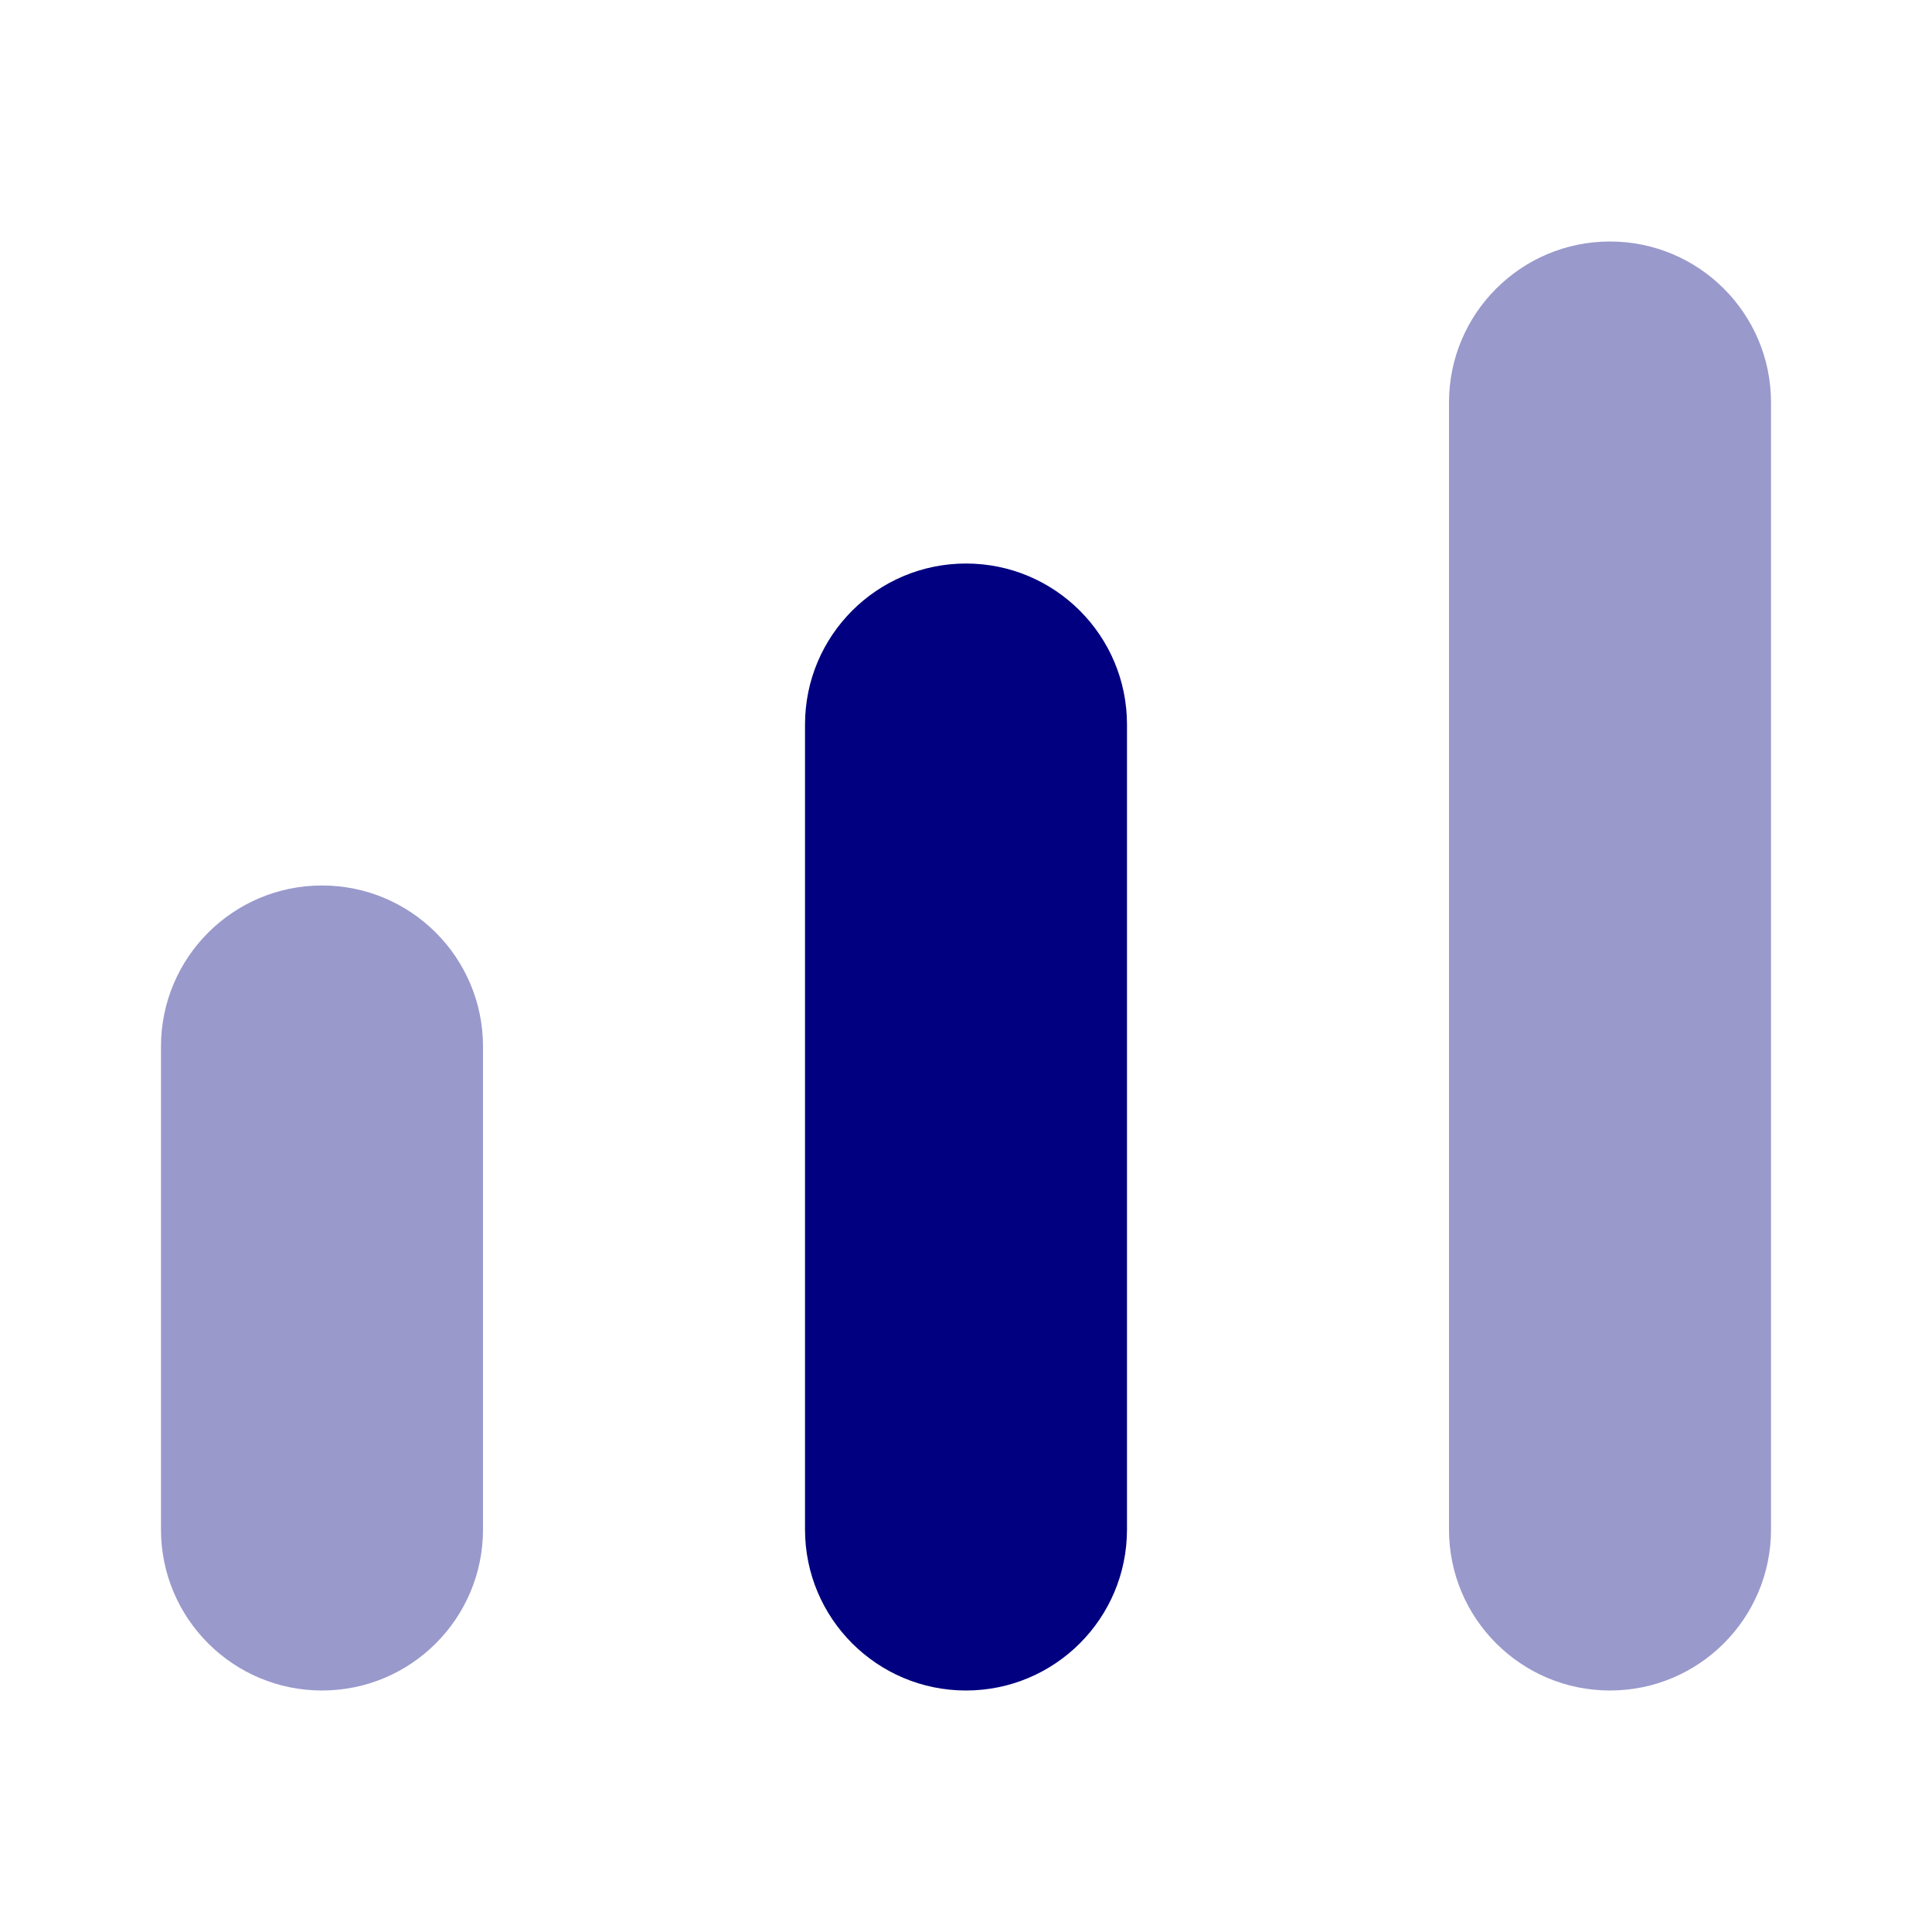 <svg width="40" height="40" viewBox="0 0 40 40" fill="none" xmlns="http://www.w3.org/2000/svg">
<path opacity="0.4" d="M33.333 5C35.174 5 36.667 6.492 36.667 8.333L36.667 31.667C36.667 33.508 35.174 35 33.333 35C31.492 35 30 33.508 30 31.667L30 8.333C30 6.492 31.492 5 33.333 5Z" fill="#000080"/>
<path opacity="0.4" d="M6.667 18.333C8.508 18.333 10 19.826 10 21.667L10 31.667C10 33.508 8.508 35 6.667 35C4.826 35 3.333 33.508 3.333 31.667L3.333 21.667C3.333 19.826 4.826 18.333 6.667 18.333Z" fill="#000080"/>
<path d="M20 11.667C21.841 11.667 23.333 13.159 23.333 15L23.333 31.667C23.333 33.508 21.841 35 20 35C18.159 35 16.667 33.508 16.667 31.667L16.667 15C16.667 13.159 18.159 11.667 20 11.667Z" fill="#000080"/>
</svg>

